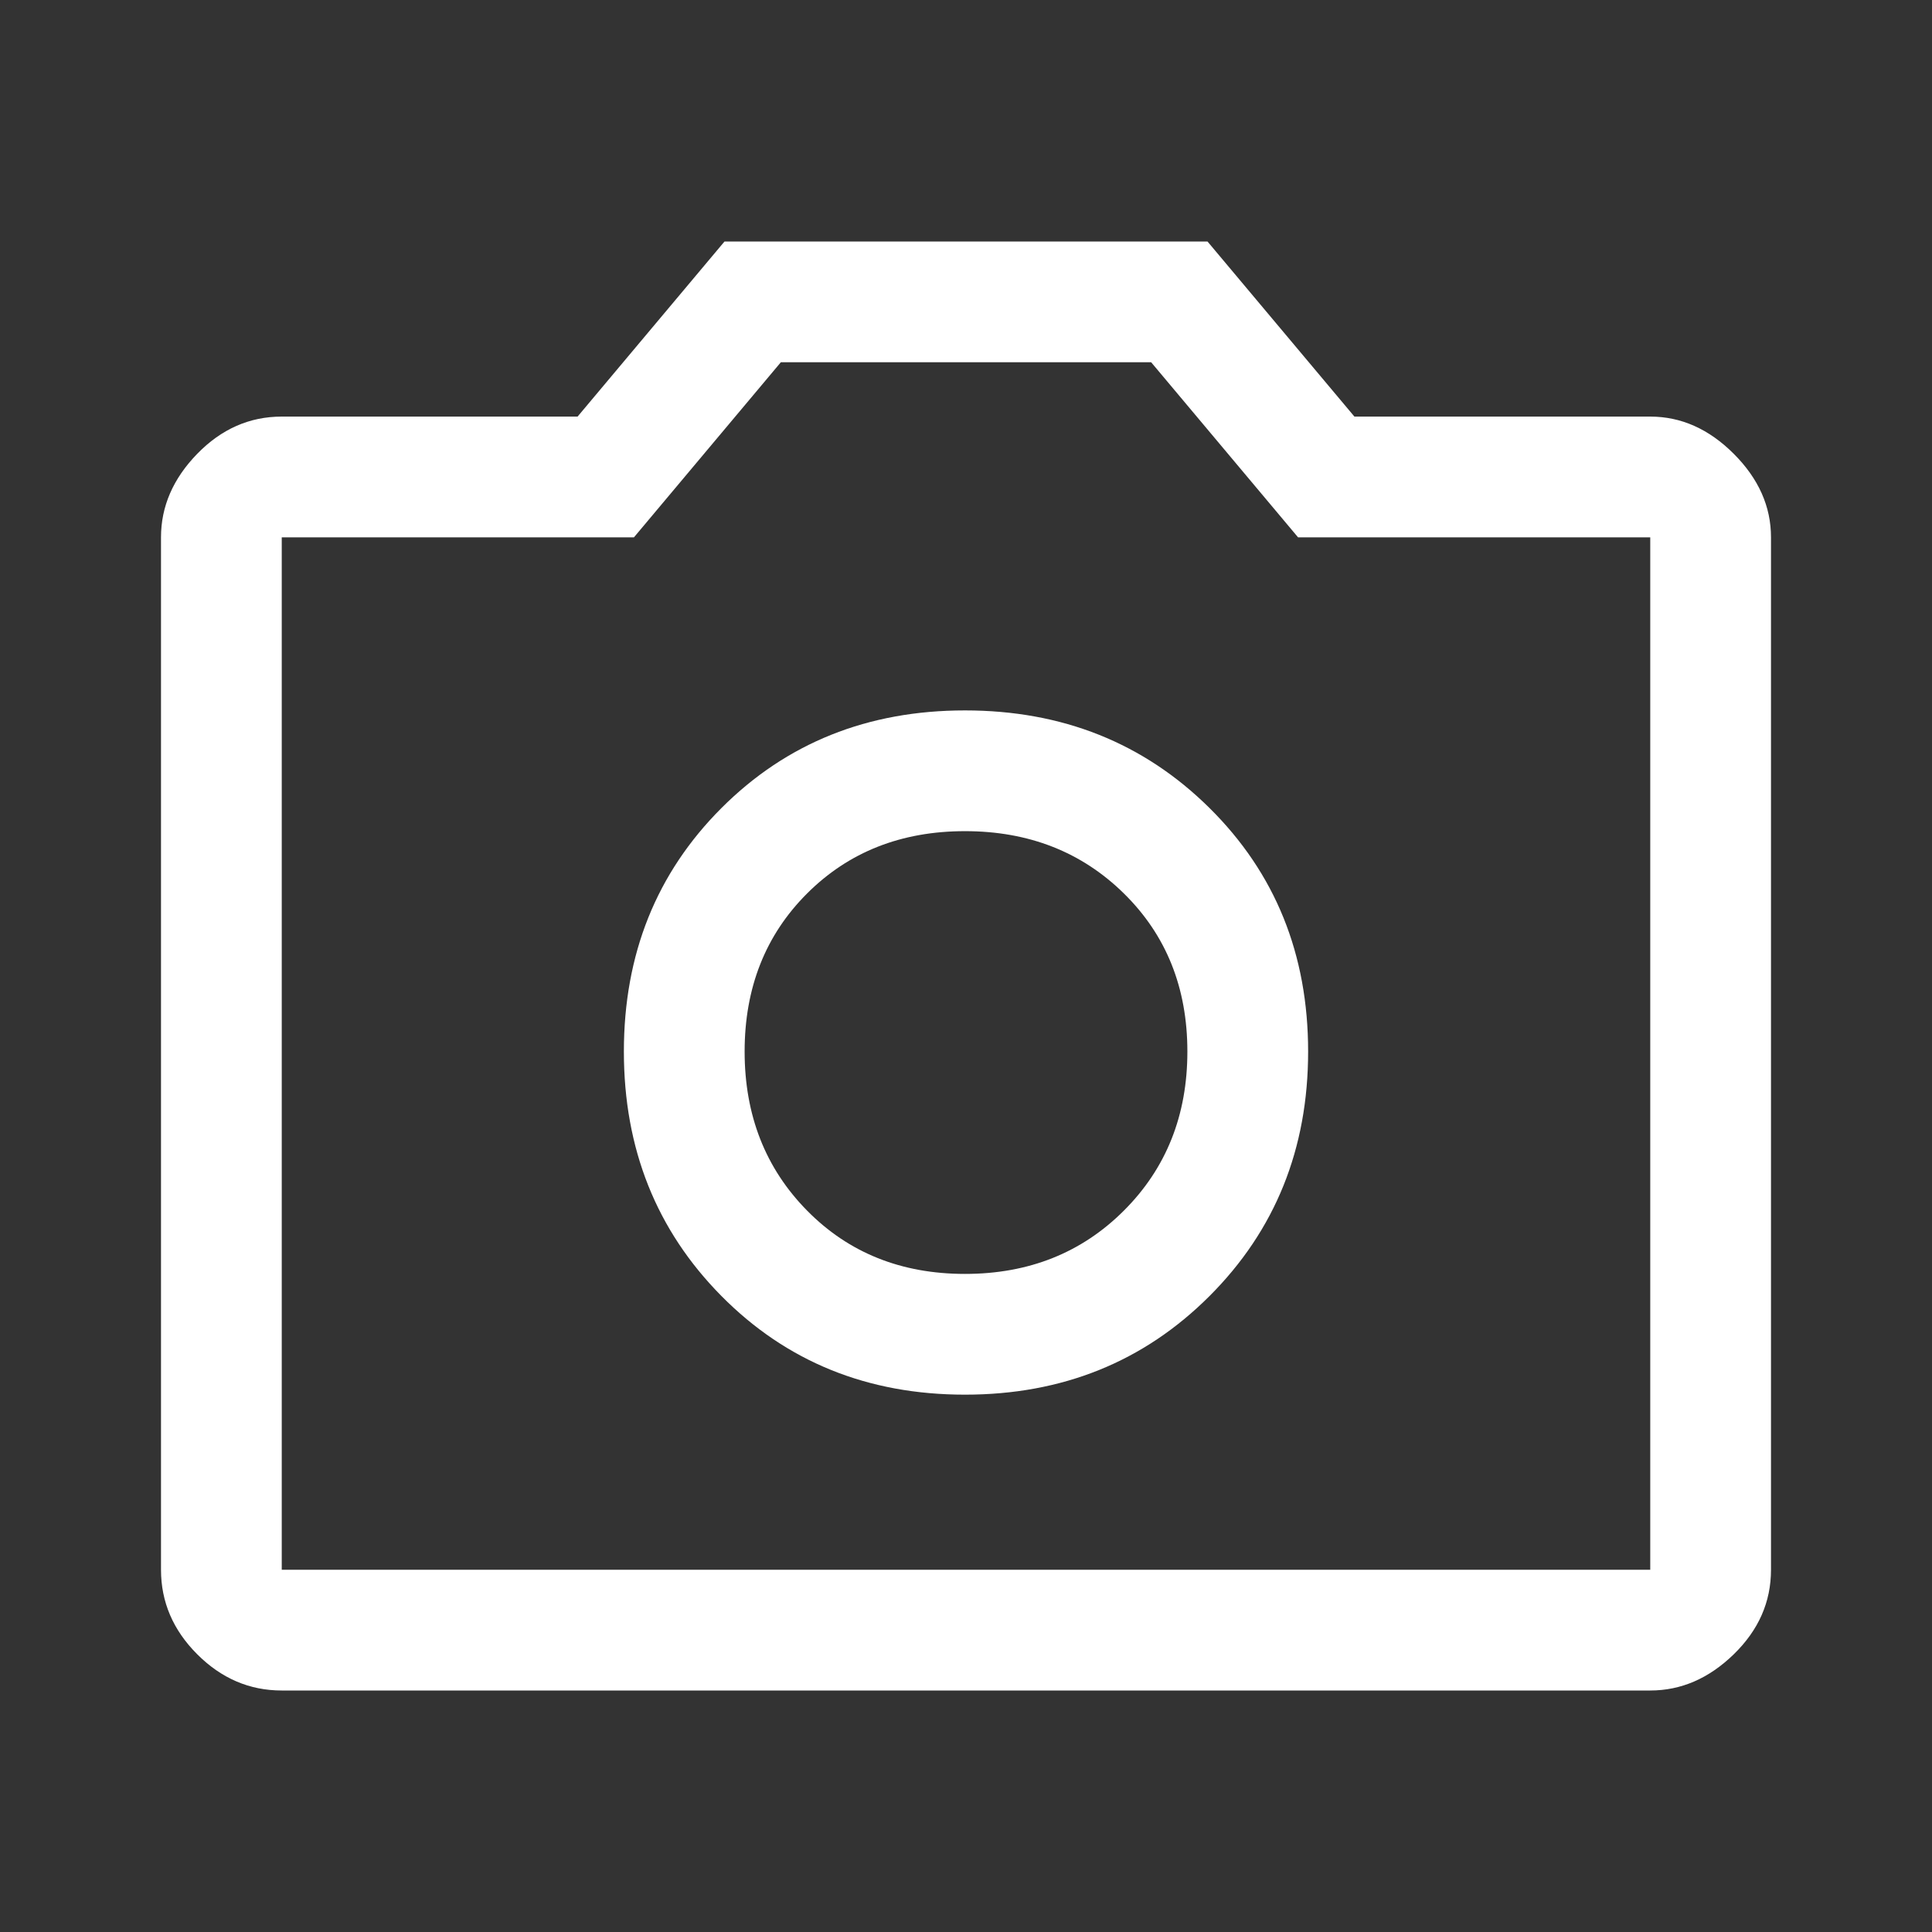 <svg xmlns="http://www.w3.org/2000/svg" fill="white" height="48" viewBox="0 -960 960 960" width="48"><rect x="0" y="-960" width="960" height="960" fill="#333333" stroke="none"/><path d="M479.5-267q72.5 0 121.5-49t49-121.5q0-72.5-49-121T479.5-607q-72.5 0-121 48.5t-48.5 121q0 72.5 48.5 121.5t121 49Zm0-60q-47.5 0-78.5-31.5t-31-79q0-47.5 31-78.5t78.5-31q47.5 0 79 31t31.5 78.5q0 47.5-31.5 79t-79 31.5ZM140-120q-24 0-42-18t-18-42v-513q0-23 18-41.5t42-18.5h147l73-87h240l73 87h147q23 0 41.5 18.5T880-693v513q0 24-18.5 42T820-120H140Zm0-60h680v-513H645l-73-87H388l-73 87H140v513Zm340-257Z"/></svg>